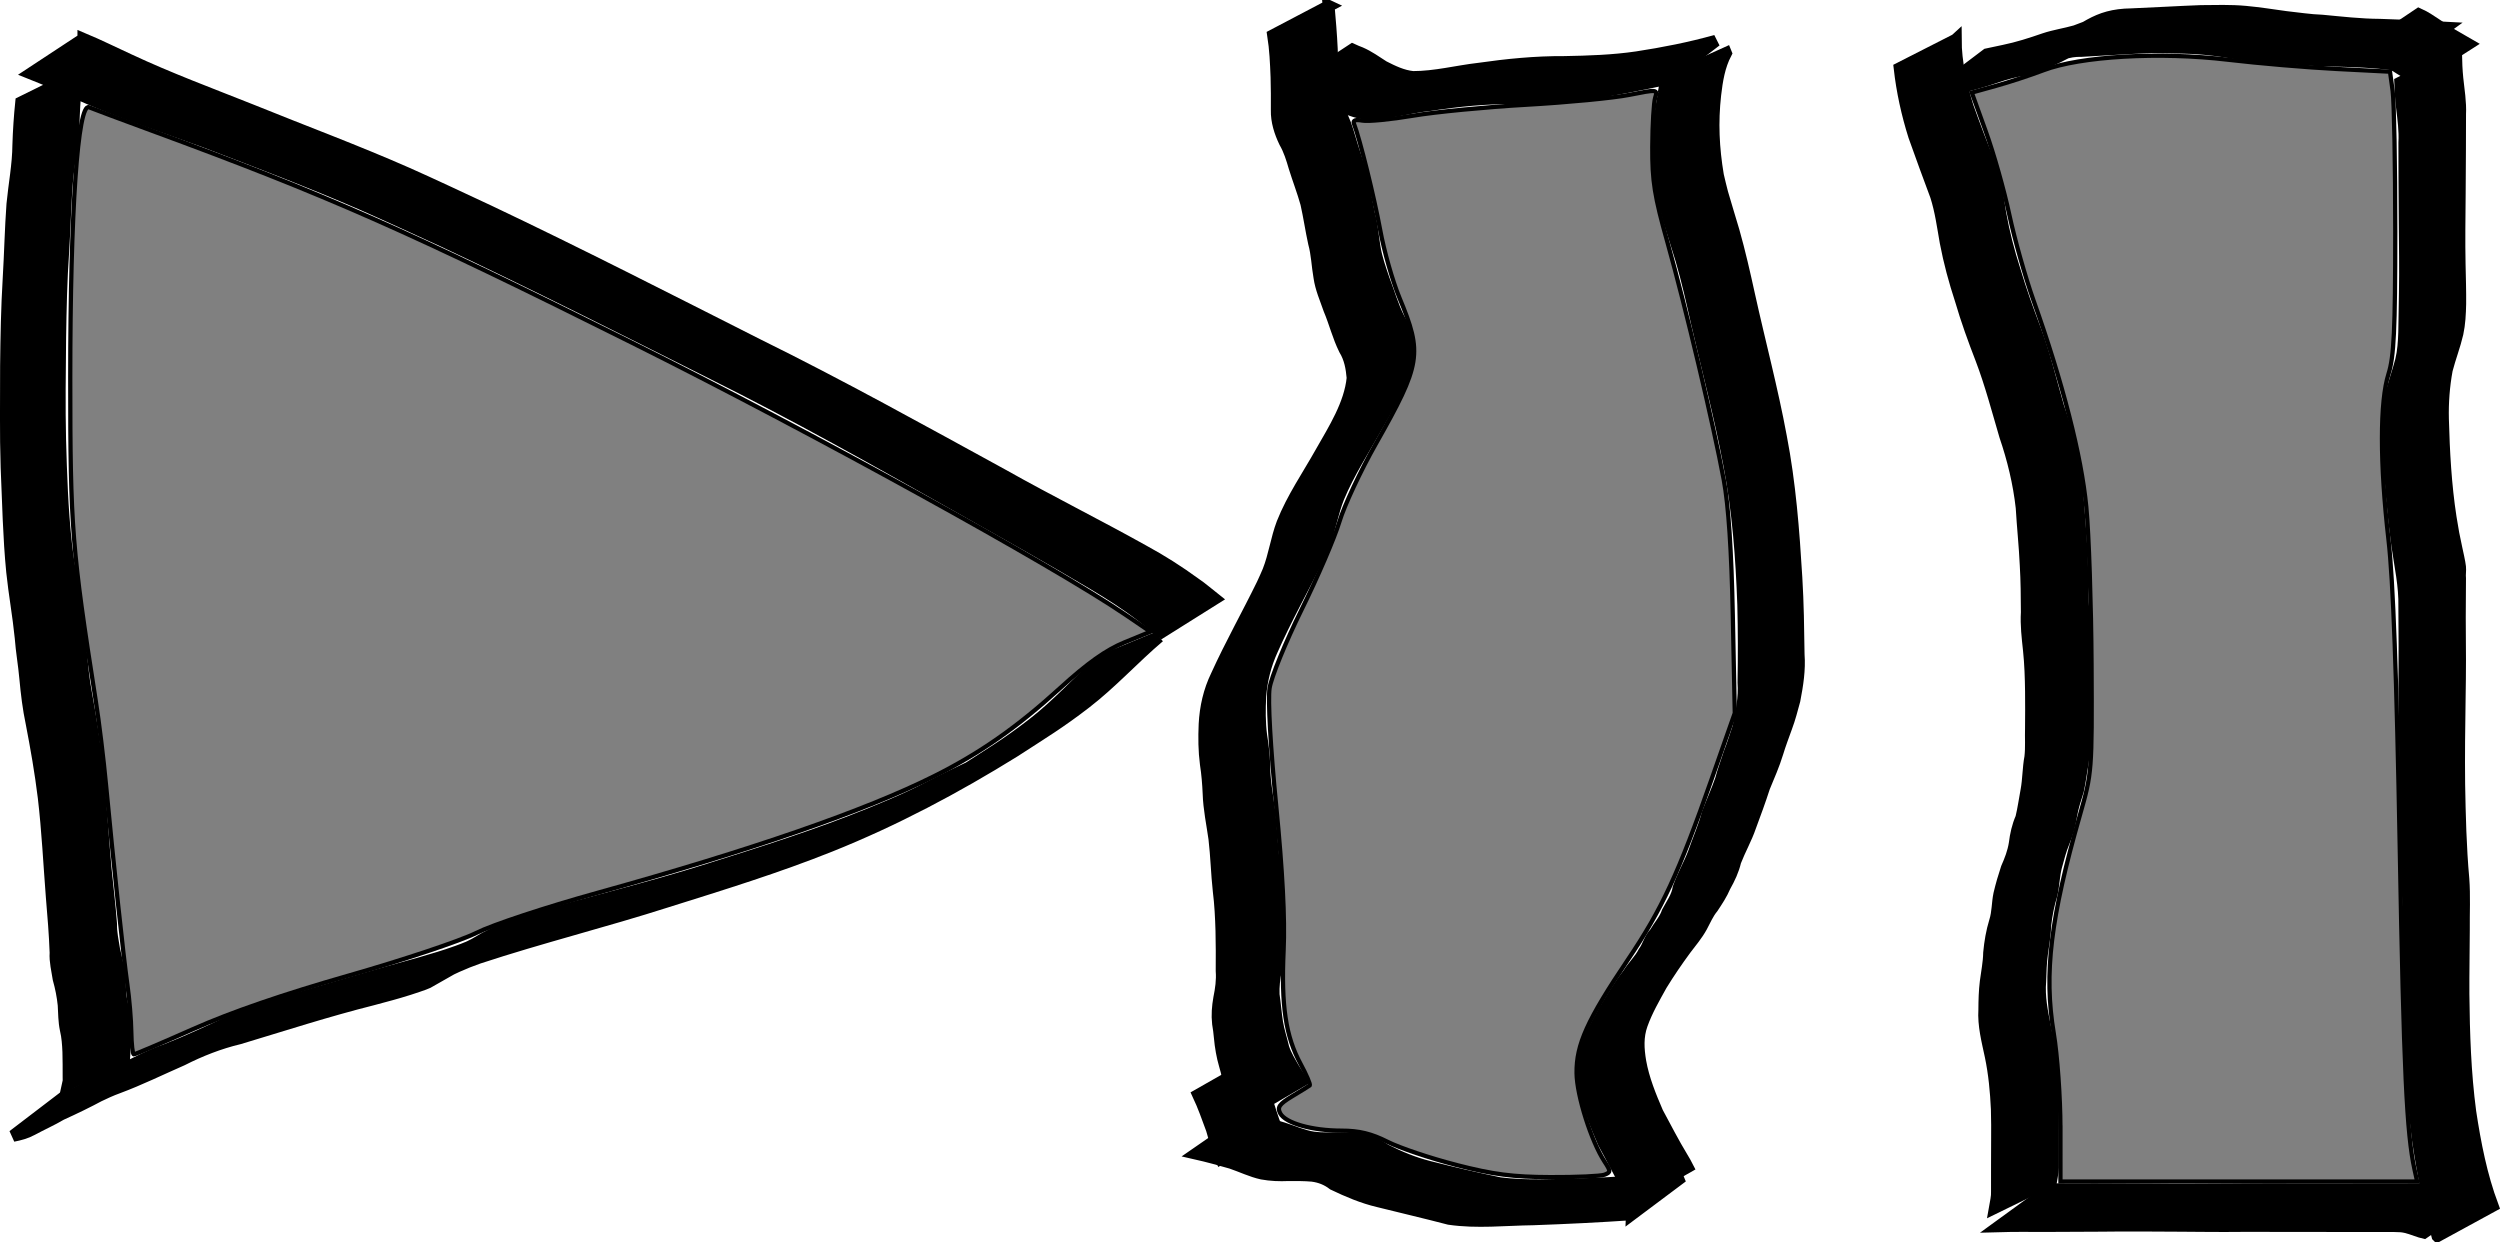 <?xml version="1.0" encoding="UTF-8" standalone="no"?>
<!-- Created with Inkscape (http://www.inkscape.org/) -->

<svg
   xmlns:dc="http://purl.org/dc/elements/1.1/"
   xmlns:cc="http://creativecommons.org/ns#"
   xmlns:rdf="http://www.w3.org/1999/02/22-rdf-syntax-ns#"
   xmlns:svg="http://www.w3.org/2000/svg"
   xmlns="http://www.w3.org/2000/svg"
   xmlns:sodipodi="http://sodipodi.sourceforge.net/DTD/sodipodi-0.dtd"
   xmlns:inkscape="http://www.inkscape.org/namespaces/inkscape"
   width="55.729mm"
   height="27.687mm"
   viewBox="0 0 55.729 27.687"
   version="1.1"
   id="svg8"
   sodipodi:docname="PlayPause.svg"
   inkscape:version="0.92.2 (5c3e80d, 2017-08-06)">
  <defs
     id="defs2" />
  <sodipodi:namedview
     id="base"
     pagecolor="#ffffff"
     bordercolor="#666666"
     borderopacity="1.0"
     inkscape:pageopacity="0.0"
     inkscape:pageshadow="2"
     inkscape:zoom="1.979899"
     inkscape:cx="161.37807"
     inkscape:cy="4.9261519"
     inkscape:document-units="mm"
     inkscape:current-layer="layer1"
     showgrid="false"
     inkscape:window-width="1366"
     inkscape:window-height="746"
     inkscape:window-x="1352"
     inkscape:window-y="-8"
     inkscape:window-maximized="1"
     showguides="false"
     fit-margin-top="0"
     fit-margin-left="0"
     fit-margin-right="0"
     fit-margin-bottom="0" />
  <g
     inkscape:label="Layer 1"
     inkscape:groupmode="layer"
     id="layer1"
     transform="translate(-3.294,-3.591)">
    <path
       style="fill:#000000;stroke:#000000;stroke-width:0.265;stroke-miterlimit:4;stroke-dasharray:none;stroke-opacity:1"
       id="path50"
       d="m 5.153,4.457 c 0.341,0.143 0.673,0.308 1.01,0.463 0.894,0.419 1.822,0.763 2.739,1.128 1.156,0.469 2.327,0.903 3.469,1.406 0.475,0.209 1.355,0.623 1.82,0.84 2.013,0.955 3.996,1.971 5.984,2.975 1.857,0.915 3.665,1.921 5.481,2.914 1.03,0.58 2.09,1.107 3.122,1.683 0.404,0.219 0.79,0.465 1.16,0.735 0.153,0.102 0.289,0.226 0.434,0.339 0,0 -1.185,0.744 -1.185,0.744 v 0 C 29.049,17.568 28.912,17.451 28.766,17.343 28.414,17.067 28.036,16.828 27.651,16.599 26.649,16.003 25.63,15.436 24.615,14.862 22.822,13.851 21.029,12.838 19.184,11.922 17.189,10.922 15.197,9.916 13.177,8.967 12.741,8.767 11.795,8.331 11.348,8.137 10.199,7.638 9.028,7.195 7.858,6.749 6.911,6.399 5.944,6.095 5.024,5.676 4.679,5.521 4.333,5.368 3.981,5.228 c 0,0 1.172,-0.771 1.172,-0.771 z"
       inkscape:connector-curvature="0" />
    <path
       style="fill:#000000;stroke:#000000;stroke-width:0.265;stroke-miterlimit:4;stroke-dasharray:none;stroke-opacity:1"
       id="path54"
       d="m 29.123,17.791 c -0.554,0.471 -1.045,1.014 -1.621,1.46 -0.582,0.451 -0.976,0.686 -1.6,1.091 -1.308,0.811 -2.668,1.534 -4.097,2.106 -1.188,0.476 -2.414,0.854 -3.634,1.237 -1.394,0.447 -2.818,0.8 -4.208,1.258 -0.326,0.115 -0.641,0.251 -0.936,0.431 0.365,-0.21 1.456,-0.846 1.095,-0.629 -0.428,0.257 -0.86,0.507 -1.296,0.75 -0.051,0.028 -0.399,0.141 -0.412,0.145 -0.334,0.105 -0.455,0.133 -0.813,0.23 -1.002,0.252 -1.985,0.57 -2.974,0.868 -0.444,0.106 -0.866,0.272 -1.272,0.478 -0.478,0.209 -0.947,0.44 -1.436,0.622 -0.546,0.193 -1.701,0.895 0.449,-0.336 -0.545,0.365 -1.12,0.663 -1.712,0.931 -0.211,0.125 -0.435,0.223 -0.65,0.34 -0.131,0.072 -0.274,0.109 -0.42,0.138 0,0 1.111,-0.848 1.111,-0.848 v 0 c 0.137,-0.04 0.27,-0.091 0.395,-0.162 0.221,-0.111 0.439,-0.226 0.659,-0.337 0.081,-0.037 0.163,-0.073 0.245,-0.109 0.029,-0.013 0.113,-0.056 0.086,-0.04 -0.653,0.385 -1.519,0.875 -1.017,0.591 0.655,-0.378 1.235,-0.769 1.936,-1.015 0.484,-0.189 0.955,-0.411 1.425,-0.63 0.406,-0.195 0.826,-0.345 1.266,-0.444 0.986,-0.283 1.966,-0.584 2.956,-0.852 0.344,-0.102 0.517,-0.148 0.84,-0.264 0.087,-0.031 0.173,-0.064 0.257,-0.1 0.056,-0.024 0.216,-0.111 0.164,-0.08 -0.067,0.04 -3.171,1.847 0.2,-0.122 0.294,-0.158 0.601,-0.284 0.921,-0.381 1.351,-0.397 2.722,-0.722 4.065,-1.147 1.223,-0.385 2.448,-0.77 3.637,-1.256 1.184,-0.484 0.987,-0.455 2.12,-0.992 0.033,-0.016 -0.06,0.043 -0.09,0.064 0.619,-0.4 0.976,-0.61 1.55,-1.054 0.551,-0.426 1.014,-0.944 1.528,-1.41 0,0 1.281,-0.53 1.281,-0.53 z"
       inkscape:connector-curvature="0" />
    <path
       style="fill:#000000;stroke:#000000;stroke-width:0.265;stroke-miterlimit:4;stroke-dasharray:none;stroke-opacity:1"
       id="path56"
       d="m 5.021,5.251 c -0.049,0.312 -0.069,0.628 -0.082,0.943 -0.006,0.449 -0.093,0.891 -0.142,1.337 -0.05,0.551 -0.057,1.103 -0.093,1.655 -0.046,0.649 -0.059,1.299 -0.069,1.949 -0.007,0.754 -0.019,1.508 -8.466e-4,2.262 0.022,0.771 0.046,1.543 0.131,2.31 0.054,0.489 0.153,0.972 0.212,1.461 0.028,0.302 0.083,0.601 0.115,0.903 0.03,0.332 0.06,0.665 0.123,0.992 0.104,0.556 0.184,1.117 0.248,1.68 0.079,0.74 0.118,1.483 0.186,2.223 0.04,0.407 0.091,0.813 0.121,1.221 -0.005,0.194 0.039,0.382 0.068,0.572 0.047,0.194 0.09,0.388 0.114,0.587 0.02,0.18 0.01,0.36 0.044,0.538 0.04,0.169 0.056,0.342 0.065,0.515 0.008,0.188 0.007,0.376 0.008,0.563 -5.98e-5,0.125 0.002,0.063 -0.006,0.186 0,0 -1.257,0.619 -1.257,0.619 v 0 c 0.023,-0.106 0.017,-0.05 0.017,-0.17 3.6e-5,-0.186 5.821e-4,-0.371 -0.005,-0.557 -0.007,-0.166 -0.018,-0.333 -0.057,-0.496 -0.039,-0.182 -0.037,-0.365 -0.048,-0.55 C 4.693,25.798 4.655,25.604 4.601,25.413 4.572,25.218 4.52,25.026 4.533,24.826 4.518,24.414 4.484,24.002 4.449,23.591 4.391,22.851 4.356,22.108 4.269,21.37 4.201,20.814 4.105,20.263 3.999,19.715 3.929,19.385 3.889,19.05 3.858,18.715 3.832,18.412 3.777,18.112 3.755,17.809 3.706,17.315 3.616,16.828 3.565,16.335 3.489,15.562 3.475,14.785 3.441,14.01 c -0.025,-0.754 -0.01,-1.508 -0.012,-2.262 0.007,-0.651 0.019,-1.302 0.058,-1.951 0.033,-0.552 0.044,-1.105 0.084,-1.656 0.042,-0.441 0.129,-0.878 0.132,-1.322 0.01,-0.316 0.031,-0.632 0.063,-0.947 0,0 1.255,-0.62 1.255,-0.62 z"
       inkscape:connector-curvature="0" />
    <path
       style="fill:#000000;stroke:#000000;stroke-width:0.265;stroke-miterlimit:4;stroke-dasharray:none;stroke-opacity:1"
       id="path58"
       d="m 32.911,3.723 c 0.028,0.317 0.055,0.634 0.07,0.952 0.011,0.245 0.015,0.49 0.017,0.735 -0.011,0.23 0.046,0.455 0.147,0.66 0.108,0.18 0.173,0.379 0.23,0.58 0.079,0.273 0.176,0.541 0.255,0.814 0.071,0.293 0.119,0.592 0.179,0.887 0.071,0.25 0.085,0.509 0.129,0.763 0.039,0.242 0.123,0.472 0.201,0.703 0.113,0.291 0.196,0.596 0.339,0.875 0.133,0.211 0.18,0.44 0.2,0.684 -0.038,0.632 -0.402,1.205 -0.707,1.743 -0.289,0.515 -0.613,1.013 -0.84,1.559 -0.138,0.345 -0.194,0.716 -0.33,1.062 -0.041,0.106 -0.091,0.208 -0.137,0.312 -0.337,0.678 -0.709,1.339 -1.015,2.032 -0.149,0.328 -0.234,0.671 -0.262,1.028 -0.014,0.289 -0.017,0.578 0.02,0.865 0.035,0.22 0.061,0.442 0.07,0.664 -0.003,0.338 0.063,0.67 0.107,1.003 0.049,0.388 0.058,0.779 0.104,1.167 0.038,0.296 0.061,0.594 0.071,0.893 0.004,0.299 0.005,0.599 0.007,0.898 0.008,0.211 0.006,0.42 -0.033,0.628 -0.035,0.175 -0.055,0.353 -0.048,0.532 0.03,0.205 0.045,0.412 0.077,0.617 0.031,0.194 0.096,0.38 0.14,0.572 0.055,0.167 0.149,0.319 0.237,0.47 0.058,0.088 0.112,0.178 0.168,0.268 0,0 -1.206,0.703 -1.206,0.703 v 0 c -0.057,-0.09 -0.112,-0.183 -0.172,-0.271 -0.096,-0.163 -0.198,-0.328 -0.258,-0.508 -0.041,-0.194 -0.11,-0.38 -0.142,-0.577 -0.041,-0.208 -0.044,-0.421 -0.083,-0.63 -0.021,-0.188 -0.006,-0.377 0.027,-0.563 0.041,-0.203 0.07,-0.4 0.054,-0.609 0.002,-0.298 0.003,-0.596 -0.005,-0.894 -0.009,-0.296 -0.023,-0.592 -0.06,-0.885 -0.043,-0.389 -0.051,-0.779 -0.097,-1.168 -0.047,-0.335 -0.119,-0.668 -0.129,-1.006 -0.01,-0.22 -0.027,-0.439 -0.061,-0.656 -0.039,-0.296 -0.041,-0.592 -0.028,-0.891 0.02,-0.379 0.101,-0.74 0.268,-1.085 0.314,-0.691 0.687,-1.352 1.02,-2.034 0.044,-0.099 0.092,-0.195 0.132,-0.296 0.137,-0.346 0.182,-0.717 0.314,-1.064 0.223,-0.564 0.571,-1.064 0.866,-1.591 0.286,-0.502 0.642,-1.062 0.699,-1.648 -0.02,-0.226 -0.057,-0.439 -0.178,-0.636 -0.142,-0.286 -0.218,-0.6 -0.342,-0.894 -0.082,-0.237 -0.185,-0.467 -0.22,-0.717 -0.045,-0.253 -0.051,-0.513 -0.12,-0.762 -0.064,-0.292 -0.106,-0.588 -0.172,-0.88 -0.076,-0.273 -0.179,-0.538 -0.263,-0.808 -0.056,-0.193 -0.115,-0.385 -0.216,-0.56 -0.107,-0.222 -0.185,-0.466 -0.179,-0.714 7.94e-4,-0.245 0.002,-0.49 -0.006,-0.734 -0.012,-0.313 -0.026,-0.627 -0.075,-0.936 0,0 1.239,-0.651 1.239,-0.651 z"
       inkscape:connector-curvature="0" />
    <path
       style="fill:#000000;stroke:#000000;stroke-width:0.265;stroke-miterlimit:4;stroke-dasharray:none;stroke-opacity:1"
       id="path60"
       d="m 40.434,5.353 c -0.575,0.124 -1.152,0.24 -1.734,0.327 -0.543,0.076 -1.091,0.091 -1.639,0.099 -0.631,-0.006 -1.258,0.056 -1.881,0.152 -0.502,0.049 -1.005,0.228 -1.512,0.185 -0.25,-0.05 -0.477,-0.157 -0.7,-0.276 -0.161,-0.114 -0.319,-0.228 -0.508,-0.29 -0.123,-0.051 -0.061,-0.022 -0.184,-0.086 0,0 1.167,-0.769 1.167,-0.769 v 0 c 0.118,0.053 0.059,0.028 0.178,0.075 0.185,0.08 0.346,0.197 0.515,0.305 0.208,0.106 0.419,0.209 0.655,0.233 0.493,0.001 0.978,-0.128 1.466,-0.184 0.633,-0.091 1.269,-0.154 1.909,-0.15 0.541,-0.01 1.082,-0.027 1.618,-0.106 0.593,-0.091 1.182,-0.206 1.76,-0.369 0,0 -1.11,0.855 -1.11,0.855 z"
       inkscape:connector-curvature="0" />
    <path
       style="fill:#000000;stroke:#000000;stroke-width:0.265;stroke-miterlimit:4;stroke-dasharray:none;stroke-opacity:1"
       id="path70"
       d="m 41.768,4.776 c -0.151,0.288 -0.202,0.609 -0.239,0.928 -0.069,0.614 -0.042,1.186 0.06,1.795 0.032,0.131 0.06,0.263 0.096,0.393 0.031,0.116 0.225,0.749 0.254,0.852 0.133,0.468 0.24,0.941 0.344,1.415 0.233,1.058 0.514,2.104 0.711,3.171 0.2,1.034 0.281,2.085 0.344,3.135 0.035,0.57 0.042,1.142 0.05,1.713 0.026,0.346 -0.028,0.683 -0.093,1.021 -0.055,0.199 -0.105,0.402 -0.178,0.595 -0.069,0.193 -0.143,0.385 -0.202,0.581 -0.08,0.262 -0.191,0.512 -0.295,0.765 -0.095,0.295 -0.202,0.585 -0.31,0.876 -0.091,0.268 -0.233,0.514 -0.334,0.777 -0.047,0.199 -0.132,0.379 -0.232,0.556 -0.072,0.17 -0.173,0.323 -0.275,0.476 -0.106,0.128 -0.168,0.28 -0.246,0.424 -0.099,0.181 -0.233,0.338 -0.357,0.502 -0.19,0.258 -0.369,0.521 -0.537,0.794 -0.16,0.289 -0.326,0.574 -0.437,0.886 -0.097,0.272 -0.08,0.542 -0.034,0.821 0.071,0.399 0.224,0.772 0.383,1.141 0.181,0.335 0.355,0.677 0.553,1.003 0.084,0.143 0.045,0.072 0.118,0.212 0,0 -1.213,0.69 -1.213,0.69 v 0 c -0.064,-0.135 -0.029,-0.066 -0.107,-0.207 -0.19,-0.337 -0.363,-0.685 -0.55,-1.024 -0.166,-0.377 -0.321,-0.761 -0.407,-1.166 -0.055,-0.298 -0.095,-0.583 -0.002,-0.88 0.104,-0.326 0.273,-0.618 0.434,-0.919 0.167,-0.27 0.324,-0.545 0.522,-0.794 0.105,-0.174 0.259,-0.312 0.352,-0.494 0.099,-0.134 0.127,-0.303 0.248,-0.424 0.091,-0.159 0.22,-0.294 0.278,-0.469 0.093,-0.176 0.215,-0.337 0.246,-0.539 0.092,-0.269 0.238,-0.513 0.339,-0.779 0.101,-0.294 0.23,-0.579 0.308,-0.88 0.095,-0.251 0.208,-0.495 0.296,-0.749 0.052,-0.201 0.127,-0.393 0.189,-0.591 0.077,-0.19 0.132,-0.386 0.201,-0.58 0.07,-0.331 0.137,-0.66 0.113,-1.001 0.01,-0.576 0.01,-1.153 -0.005,-1.729 -0.037,-1.049 -0.115,-2.098 -0.314,-3.13 -0.199,-1.063 -0.478,-2.107 -0.721,-3.16 -0.105,-0.47 -0.21,-0.94 -0.345,-1.403 -0.031,-0.105 -0.233,-0.738 -0.266,-0.853 -0.038,-0.132 -0.069,-0.266 -0.104,-0.399 -0.062,-0.32 -0.091,-0.418 -0.116,-0.737 -0.029,-0.357 -0.007,-0.718 0.005,-1.075 0.028,-0.329 0.075,-0.655 0.196,-0.964 0,0 1.278,-0.578 1.278,-0.578 z"
       inkscape:connector-curvature="0" />
    <path
       style="fill:#000000;stroke:#000000;stroke-width:0.265;stroke-miterlimit:4;stroke-dasharray:none;stroke-opacity:1"
       id="path72"
       d="m 39.672,30.659 c -0.733,0.05 -1.467,0.086 -2.201,0.112 -0.624,0.008 -1.252,0.081 -1.873,-0.01 -0.523,-0.137 -1.049,-0.259 -1.573,-0.39 -0.354,-0.083 -0.684,-0.224 -1.01,-0.38 -0.141,-0.109 -0.293,-0.168 -0.467,-0.191 -0.177,-0.016 -0.356,-0.014 -0.533,-0.014 -0.199,0.009 -0.393,0.002 -0.589,-0.034 -0.235,-0.052 -0.455,-0.16 -0.684,-0.238 -0.26,-0.075 -0.521,-0.147 -0.785,-0.207 0,0 1.136,-0.785 1.136,-0.785 v 0 c 0.265,0.068 0.529,0.141 0.792,0.216 0.228,0.072 0.448,0.175 0.686,0.211 0.191,0.026 0.384,0.015 0.576,0.016 0.184,0.001 0.369,2.65e-4 0.55,0.034 0.178,0.042 0.333,0.123 0.483,0.227 0.309,0.158 0.628,0.29 0.965,0.375 0.524,0.134 1.051,0.256 1.58,0.366 0.602,0.076 1.209,0.037 1.814,0.024 0.753,-0.031 1.508,-0.064 2.255,-0.17 0,0 -1.122,0.84 -1.122,0.84 z"
       inkscape:connector-curvature="0" />
    <path
       style="fill:#000000;stroke:#000000;stroke-width:0.265;stroke-miterlimit:4;stroke-dasharray:none;stroke-opacity:1"
       id="path74"
       d="m 31.223,27.303 c 0.105,0.26 0.199,0.524 0.3,0.785 0.07,0.217 0.137,0.435 0.218,0.648 0,0 -1.221,0.678 -1.221,0.678 v 0 c -0.08,-0.215 -0.151,-0.431 -0.212,-0.651 -0.095,-0.258 -0.186,-0.518 -0.303,-0.767 0,0 1.219,-0.694 1.219,-0.694 z"
       inkscape:connector-curvature="0" />
    <path
       style="fill:#000000;stroke:#000000;stroke-width:0.265;stroke-miterlimit:4;stroke-dasharray:none;stroke-opacity:1"
       id="path76"
       d="m 46.89,4.475 c 0.001,0.508 0.117,1.011 0.266,1.494 0.157,0.443 0.325,0.882 0.504,1.316 0.115,0.343 0.167,0.703 0.223,1.059 0.077,0.433 0.186,0.857 0.321,1.275 0.131,0.443 0.288,0.877 0.452,1.309 0.214,0.563 0.35,1.152 0.518,1.73 0.183,0.525 0.323,1.059 0.4,1.609 0.038,0.429 0.071,0.859 0.101,1.289 0.023,0.35 0.036,0.7 0.041,1.05 -0.006,0.279 0.011,0.556 0.04,0.834 0.035,0.31 0.043,0.621 0.05,0.932 0.005,0.27 0.006,0.539 0.008,0.809 -1.22e-4,0.221 0.007,0.443 -0.01,0.663 -0.037,0.248 -0.051,0.498 -0.082,0.747 -0.039,0.207 -0.061,0.416 -0.107,0.622 -0.059,0.186 -0.12,0.369 -0.152,0.562 -0.033,0.201 -0.083,0.396 -0.163,0.583 -0.076,0.179 -0.123,0.369 -0.174,0.556 -0.051,0.201 -0.053,0.409 -0.098,0.612 -0.07,0.223 -0.115,0.451 -0.141,0.682 -0.007,0.218 -0.044,0.432 -0.074,0.647 -0.027,0.201 -0.033,0.404 -0.039,0.607 -0.031,0.349 0.04,0.688 0.108,1.027 0.081,0.394 0.128,0.793 0.157,1.194 0.016,0.233 0.019,0.466 0.019,0.699 1.6e-5,0.189 -7.94e-4,0.378 -0.001,0.567 -2.65e-4,0.188 -2.65e-4,0.377 -2.65e-4,0.565 0.007,0.131 -0.016,0.26 -0.038,0.388 0,0 -1.257,0.614 -1.257,0.614 v 0 c 0.021,-0.122 0.054,-0.243 0.048,-0.367 -3e-6,-0.188 -1.9e-5,-0.377 1.82e-4,-0.565 2.65e-4,-0.189 7.94e-4,-0.378 0.002,-0.567 0.001,-0.232 0.003,-0.465 -0.005,-0.697 -0.018,-0.397 -0.055,-0.793 -0.136,-1.182 -0.073,-0.345 -0.165,-0.688 -0.143,-1.043 7.94e-4,-0.207 0.007,-0.415 0.032,-0.621 0.027,-0.214 0.072,-0.426 0.075,-0.643 0.022,-0.238 0.062,-0.474 0.132,-0.703 0.064,-0.199 0.053,-0.404 0.096,-0.608 0.046,-0.195 0.102,-0.388 0.165,-0.577 0.079,-0.179 0.147,-0.354 0.178,-0.549 0.024,-0.197 0.067,-0.39 0.147,-0.573 0.049,-0.203 0.076,-0.408 0.115,-0.614 0.045,-0.244 0.04,-0.495 0.086,-0.74 0.025,-0.216 0.007,-0.434 0.014,-0.651 0.002,-0.27 0.004,-0.54 5.29e-4,-0.811 -0.004,-0.307 -0.014,-0.615 -0.046,-0.92 -0.03,-0.282 -0.064,-0.562 -0.047,-0.846 -0.002,-0.35 -0.004,-0.7 -0.025,-1.05 C 48.431,15.761 48.385,15.335 48.36,14.907 48.299,14.36 48.17,13.827 47.992,13.305 47.824,12.733 47.672,12.153 47.46,11.595 47.292,11.162 47.134,10.726 47.004,10.28 46.865,9.857 46.749,9.429 46.666,8.991 c -0.061,-0.346 -0.107,-0.696 -0.214,-1.031 -0.168,-0.444 -0.327,-0.89 -0.488,-1.337 -0.155,-0.492 -0.266,-0.998 -0.324,-1.511 0,0 1.249,-0.636 1.249,-0.636 z"
       inkscape:connector-curvature="0" />
    <path
       style="fill:#000000;stroke:#000000;stroke-width:0.265;stroke-miterlimit:4;stroke-dasharray:none;stroke-opacity:1"
       id="path78"
       d="m 48.991,30.099 c 0.34,0.01 0.68,0.005 1.02,0.005 0.417,7.94e-4 0.835,0.003 1.252,0.006 0.588,0.009 1.176,0.001 1.764,-0.001 0.325,-0.001 0.65,-0.007 0.975,-0.006 0.345,0.003 0.691,0.003 1.036,0.002 0.285,-0.002 0.571,-0.002 0.856,-0.001 0.259,-0.001 0.518,-7.94e-4 0.777,-0.001 0.214,-5.29e-4 0.428,-0.002 0.642,-7.94e-4 0.212,0.01 0.428,-0.021 0.637,0.017 0.16,0.019 0.299,0.1 0.455,0.137 0.025,0.004 0.05,0.008 0.075,0.012 0,0 -1.151,0.801 -1.151,0.801 v 0 c -0.027,-0.007 -0.054,-0.013 -0.081,-0.02 -0.146,-0.046 -0.286,-0.111 -0.441,-0.122 -0.208,-0.012 -0.416,-0.002 -0.624,-0.005 -0.213,0.001 -0.427,-2.65e-4 -0.64,-7.94e-4 -0.258,-5.29e-4 -0.515,-2.65e-4 -0.773,-0.001 -0.284,5.29e-4 -0.569,0.001 -0.853,-0.001 -0.347,-0.001 -0.694,-0.002 -1.041,0.002 -0.32,0.001 -0.64,-0.005 -0.959,-0.006 -0.587,-0.002 -1.173,-0.01 -1.76,-0.001 -0.423,0.002 -0.845,0.005 -1.268,0.006 -0.344,-5.29e-4 -0.689,-0.005 -1.033,0.005 0,0 1.134,-0.824 1.134,-0.824 z"
       inkscape:connector-curvature="0" />
    <path
       style="fill:#000000;stroke:#000000;stroke-width:0.265;stroke-miterlimit:4;stroke-dasharray:none;stroke-opacity:1"
       id="path80"
       d="m 57.629,31.145 c -0.191,-0.71 -0.331,-1.428 -0.437,-2.155 -0.112,-0.869 -0.156,-1.745 -0.184,-2.62 -0.013,-0.474 -0.021,-0.948 -0.019,-1.422 -0.001,-0.379 0.007,-0.757 -0.007,-1.136 -0.04,-0.715 -0.045,-1.431 -0.052,-2.146 -0.009,-0.631 -0.021,-1.262 -0.033,-1.893 -0.004,-0.277 -0.008,-0.555 -0.007,-0.832 0.002,-0.32 0.006,-0.64 0.005,-0.96 -0.003,-0.289 -0.003,-0.578 -0.005,-0.867 0.011,-0.458 -0.091,-0.91 -0.156,-1.362 -0.1,-0.73 -0.157,-1.464 -0.194,-2.199 -0.023,-0.369 -0.006,-0.74 0.047,-1.106 0.054,-0.28 0.161,-0.545 0.231,-0.821 0.05,-0.205 0.063,-0.416 0.07,-0.626 0.003,-0.3 0.009,-0.6 0.015,-0.899 0.009,-0.521 2.2e-4,-1.042 -0.004,-1.564 -0.002,-0.324 -0.006,-0.648 -0.006,-0.971 5.29e-4,-0.265 -0.002,-0.53 -0.002,-0.795 0.015,-0.265 -0.022,-0.527 -0.053,-0.79 -0.022,-0.182 -0.033,-0.366 -0.039,-0.549 0,0 1.244,-0.638 1.244,-0.638 v 0 c 0.004,0.181 0.011,0.362 0.029,0.541 0.028,0.267 0.074,0.534 0.061,0.804 7.93e-4,0.265 -0.002,0.531 -0.002,0.796 9e-5,0.326 -0.004,0.651 -0.006,0.977 -0.004,0.522 -0.013,1.044 -0.002,1.567 0.006,0.296 0.016,0.593 0.013,0.89 -0.005,0.22 -0.015,0.44 -0.062,0.656 -0.064,0.276 -0.167,0.538 -0.238,0.812 -0.066,0.359 -0.094,0.729 -0.085,1.094 0.02,0.734 0.059,1.468 0.171,2.194 0.079,0.462 0.041,0.269 0.13,0.693 0.014,0.064 0.072,0.323 0.08,0.408 0.009,0.085 -0.009,0.171 1.09e-4,0.257 -0.002,0.291 -0.002,0.581 -0.005,0.872 -1.67e-4,0.318 0.004,0.636 0.005,0.954 5.29e-4,0.28 -0.004,0.559 -0.008,0.839 -0.01,0.638 -0.018,1.275 -0.011,1.913 0.013,0.707 0.029,1.414 0.093,2.119 0.028,0.38 0.007,0.762 0.011,1.143 -0.001,0.477 -0.012,0.955 -0.009,1.432 0.009,0.874 0.037,1.75 0.152,2.618 0.108,0.713 0.246,1.424 0.499,2.101 0,0 -1.23,0.671 -1.23,0.671 z"
       inkscape:connector-curvature="0" />
    <path
       style="fill:#000000;stroke:#000000;stroke-width:0.265;stroke-miterlimit:4;stroke-dasharray:none;stroke-opacity:1"
       id="path82"
       d="m 56.675,5.032 c -0.474,-0.067 -0.953,-0.078 -1.43,-0.092 -0.44,2.91e-4 -0.878,-0.05 -1.316,-0.08 -0.275,-0.002 -0.544,-0.057 -0.818,-0.084 -0.296,-0.056 -0.596,-0.092 -0.896,-0.112 -0.323,-0.015 -0.647,-0.018 -0.97,-0.022 -0.517,0.021 -1.034,0.056 -1.551,0.084 -0.148,-0.004 -0.287,0.017 -0.425,0.068 -0.033,0.012 -0.066,0.022 -0.097,0.038 -0.026,0.014 -0.098,0.067 -0.072,0.053 0.378,-0.213 0.753,-0.433 1.129,-0.649 -0.588,0.386 -1.121,0.711 -1.771,0.902 -0.237,0.036 -0.461,0.094 -0.687,0.175 -0.302,0.102 -0.606,0.193 -0.921,0.248 -0.123,0.037 -0.25,0.059 -0.376,0.082 0,0 1.111,-0.84 1.111,-0.84 v 0 c 0.125,-0.025 0.25,-0.054 0.375,-0.08 0.31,-0.063 0.609,-0.16 0.907,-0.263 0.228,-0.076 0.462,-0.109 0.692,-0.175 0.537,-0.186 1.509,-0.705 -0.638,0.455 0.852,-0.492 1.078,-0.819 1.886,-0.83 0.515,-0.02 1.03,-0.053 1.545,-0.072 0.332,-0.003 0.665,-0.014 0.996,0.016 0.3,0.028 0.597,0.074 0.896,0.116 0.272,0.029 0.542,0.073 0.815,0.082 0.428,0.04 0.856,0.09 1.287,0.092 0.489,0.014 0.977,0.036 1.464,0.063 0,0 -1.134,0.824 -1.134,0.824 z"
       inkscape:connector-curvature="0" />
    <path
       style="fill:#000000;stroke:#000000;stroke-width:0.265;stroke-miterlimit:4;stroke-dasharray:none;stroke-opacity:1"
       id="path84"
       d="m 57.136,5.33 c -0.233,-0.14 -0.464,-0.28 -0.689,-0.431 -0.132,-0.078 -0.25,-0.167 -0.398,-0.212 0,0 1.163,-0.782 1.163,-0.782 v 0 c 0.147,0.065 0.275,0.157 0.409,0.244 0.223,0.156 0.458,0.291 0.695,0.426 0,0 -1.18,0.756 -1.18,0.756 z"
       inkscape:connector-curvature="0" />
    <path
       style="fill:#808080;stroke:#000000;stroke-width:0.095;stroke-miterlimit:4;stroke-dasharray:none;stroke-opacity:1"
       d="M 6.222,26.598 C 6.217,26.325 6.178,25.847 6.133,25.535 6.046,24.924 5.816,22.77 5.658,21.094 5.605,20.522 5.501,19.672 5.427,19.204 4.897,15.828 4.86,15.353 4.86,12.022 c 0,-3.727 0.168,-6.145 0.419,-6.04 0.081,0.034 0.713,0.27 1.404,0.524 3.907,1.438 5.697,2.228 10.697,4.724 3.972,1.982 9.379,4.962 10.997,6.061 l 0.562,0.382 -0.578,0.237 c -0.411,0.169 -0.826,0.463 -1.44,1.023 -0.956,0.871 -1.781,1.448 -2.805,1.961 -1.538,0.769 -4.061,1.644 -7.511,2.602 -1.153,0.32 -2.331,0.71 -2.693,0.891 -0.354,0.177 -1.631,0.604 -2.838,0.949 -1.46,0.417 -2.622,0.817 -3.471,1.193 -0.702,0.311 -1.298,0.565 -1.325,0.565 -0.027,0 -0.053,-0.223 -0.057,-0.496 z"
       id="path358"
       inkscape:connector-curvature="0" />
    <path
       style="fill:#808080;stroke:#000000;stroke-width:0.095;stroke-miterlimit:4;stroke-dasharray:none;stroke-opacity:1"
       d="m 35.755,29.558 c -0.574,-0.147 -1.263,-0.379 -1.532,-0.515 -0.357,-0.181 -0.634,-0.248 -1.025,-0.248 -0.658,0 -1.248,-0.167 -1.366,-0.387 -0.071,-0.133 -0.02,-0.206 0.265,-0.378 0.195,-0.117 0.371,-0.226 0.393,-0.243 0.021,-0.017 -0.071,-0.233 -0.204,-0.48 -0.332,-0.612 -0.434,-1.297 -0.378,-2.533 0.032,-0.705 -0.022,-1.753 -0.166,-3.225 C 31.615,20.251 31.556,19.191 31.595,18.931 c 0.036,-0.241 0.358,-1.028 0.714,-1.751 0.357,-0.722 0.736,-1.604 0.843,-1.96 0.107,-0.356 0.471,-1.136 0.81,-1.733 1.009,-1.783 1.046,-2.009 0.527,-3.26 C 34.338,9.863 34.145,9.183 34.06,8.715 33.925,7.98 33.607,6.69 33.475,6.346 c -0.028,-0.072 0.037,-0.095 0.188,-0.067 0.127,0.024 0.634,-0.025 1.129,-0.109 0.494,-0.084 1.637,-0.194 2.539,-0.245 0.902,-0.051 1.928,-0.149 2.28,-0.219 0.624,-0.124 0.638,-0.123 0.58,0.061 -0.033,0.103 -0.062,0.596 -0.065,1.096 -0.004,0.767 0.048,1.098 0.34,2.136 0.405,1.442 1.031,4.083 1.254,5.292 0.105,0.566 0.172,1.576 0.201,3.024 l 0.044,2.173 -0.514,1.465 c -0.743,2.118 -1.105,2.897 -1.874,4.039 -0.899,1.335 -1.147,1.884 -1.139,2.522 0.006,0.502 0.328,1.52 0.624,1.972 0.14,0.214 0.14,0.237 -7.94e-4,0.291 -0.084,0.032 -0.628,0.057 -1.208,0.054 -0.84,-0.003 -1.268,-0.059 -2.098,-0.272 z"
       id="path360"
       inkscape:connector-curvature="0" />
    <path
       style="fill:#808080;stroke:#000000;stroke-width:0.095;stroke-miterlimit:4;stroke-dasharray:none;stroke-opacity:1"
       d="m 49.224,28.724 c -2.09e-4,-0.663 -0.067,-1.609 -0.149,-2.102 -0.221,-1.334 -0.073,-2.562 0.585,-4.866 0.267,-0.935 0.27,-0.97 0.258,-3.355 -0.007,-1.325 -0.059,-2.905 -0.117,-3.51 -0.109,-1.141 -0.527,-2.774 -1.179,-4.608 C 48.443,9.777 48.201,8.92 48.085,8.378 47.97,7.836 47.734,7.001 47.561,6.524 L 47.248,5.655 47.787,5.505 c 0.297,-0.082 0.773,-0.239 1.059,-0.348 0.823,-0.314 2.591,-0.415 4.11,-0.235 0.676,0.08 1.765,0.173 2.422,0.206 l 1.193,0.061 0.059,0.43 c 0.032,0.236 0.058,1.646 0.058,3.133 -7.94e-4,2.202 -0.029,2.791 -0.151,3.176 -0.194,0.614 -0.194,1.997 5.29e-4,3.698 0.104,0.909 0.18,3.003 0.25,6.838 0.09,5.014 0.154,6.394 0.33,7.197 l 0.059,0.268 H 53.201 49.225 l -2.65e-4,-1.205 z"
       id="path362"
       inkscape:connector-curvature="0" />
  </g>
</svg>
